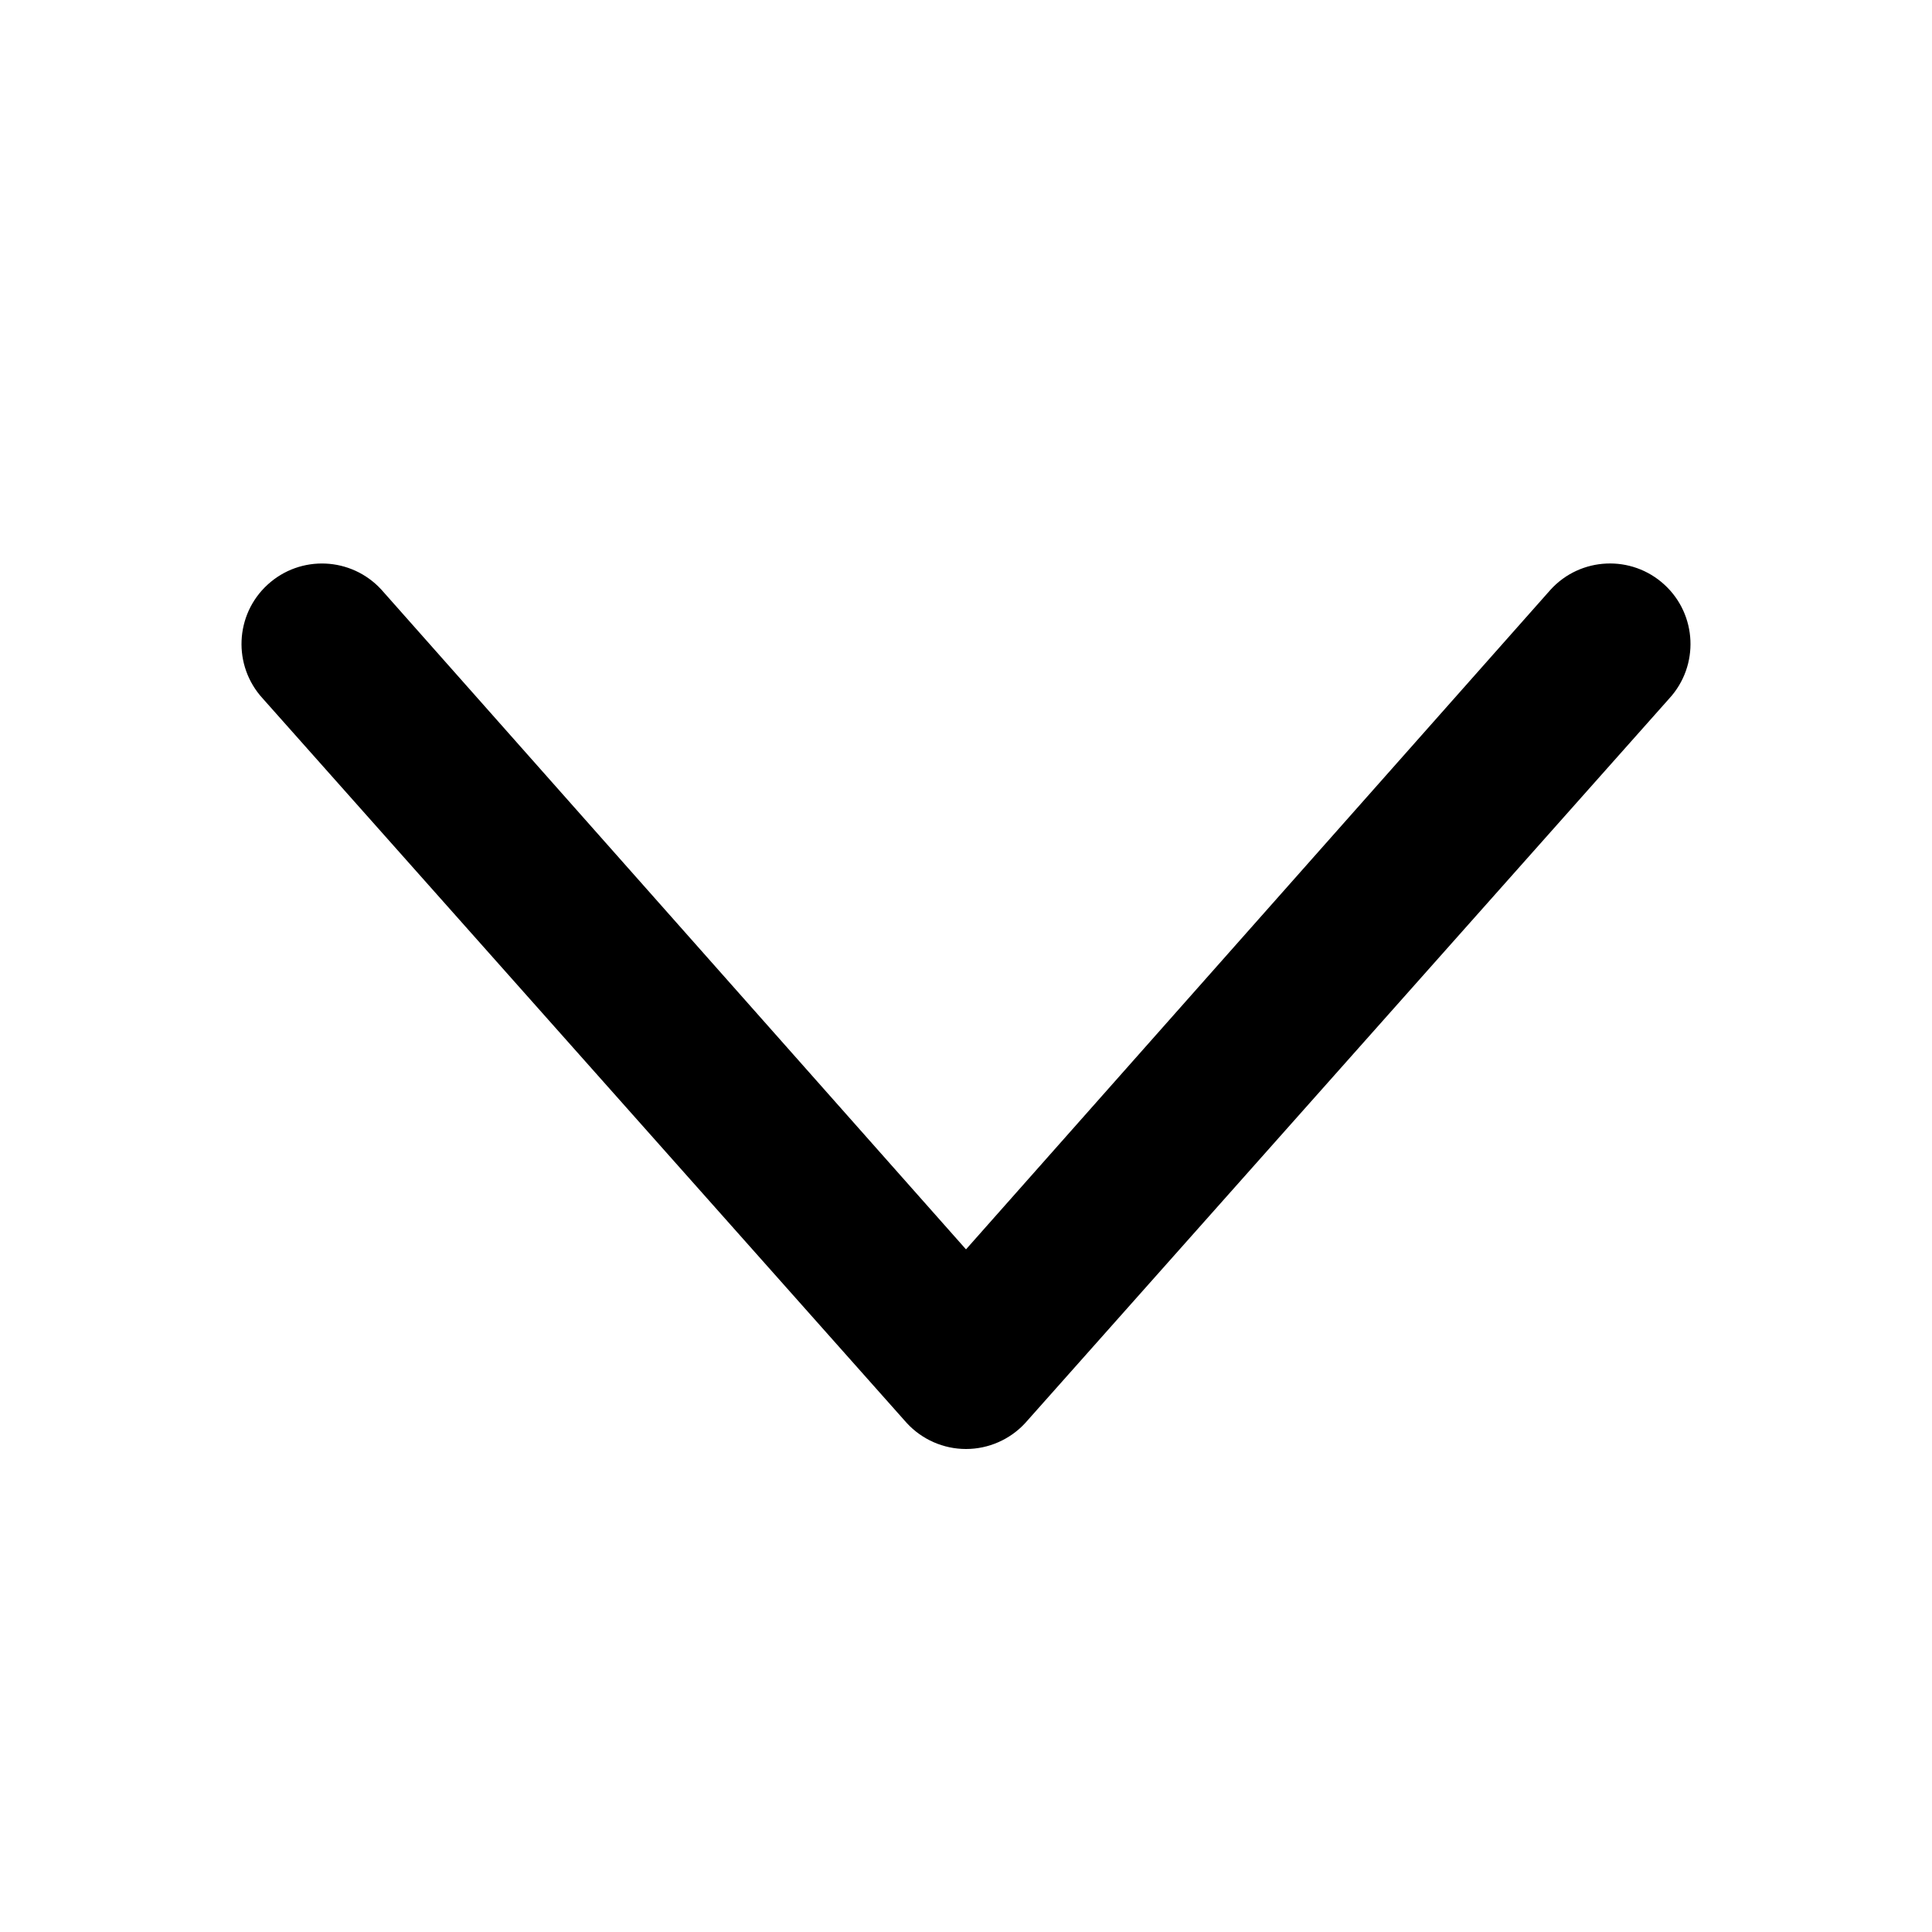 <?xml version="1.0" encoding="UTF-8"?>
<svg width="24px" height="24px" viewBox="0 0 24 24" version="1.1" xmlns="http://www.w3.org/2000/svg" xmlns:xlink="http://www.w3.org/1999/xlink">
    <path d="M12,18 C11.72,18 11.452,17.882 11.263,17.676 L3.263,8.676 C2.89,8.269 2.917,7.636 3.324,7.263 C3.732,6.889 4.364,6.918 4.737,7.324 L12,15.52 L19.263,7.324 C19.635,6.917 20.269,6.889 20.676,7.263 C21.083,7.636 21.11,8.269 20.737,8.676 L12.737,17.676 C12.548,17.882 12.28,18 12,18"></path>
</svg>